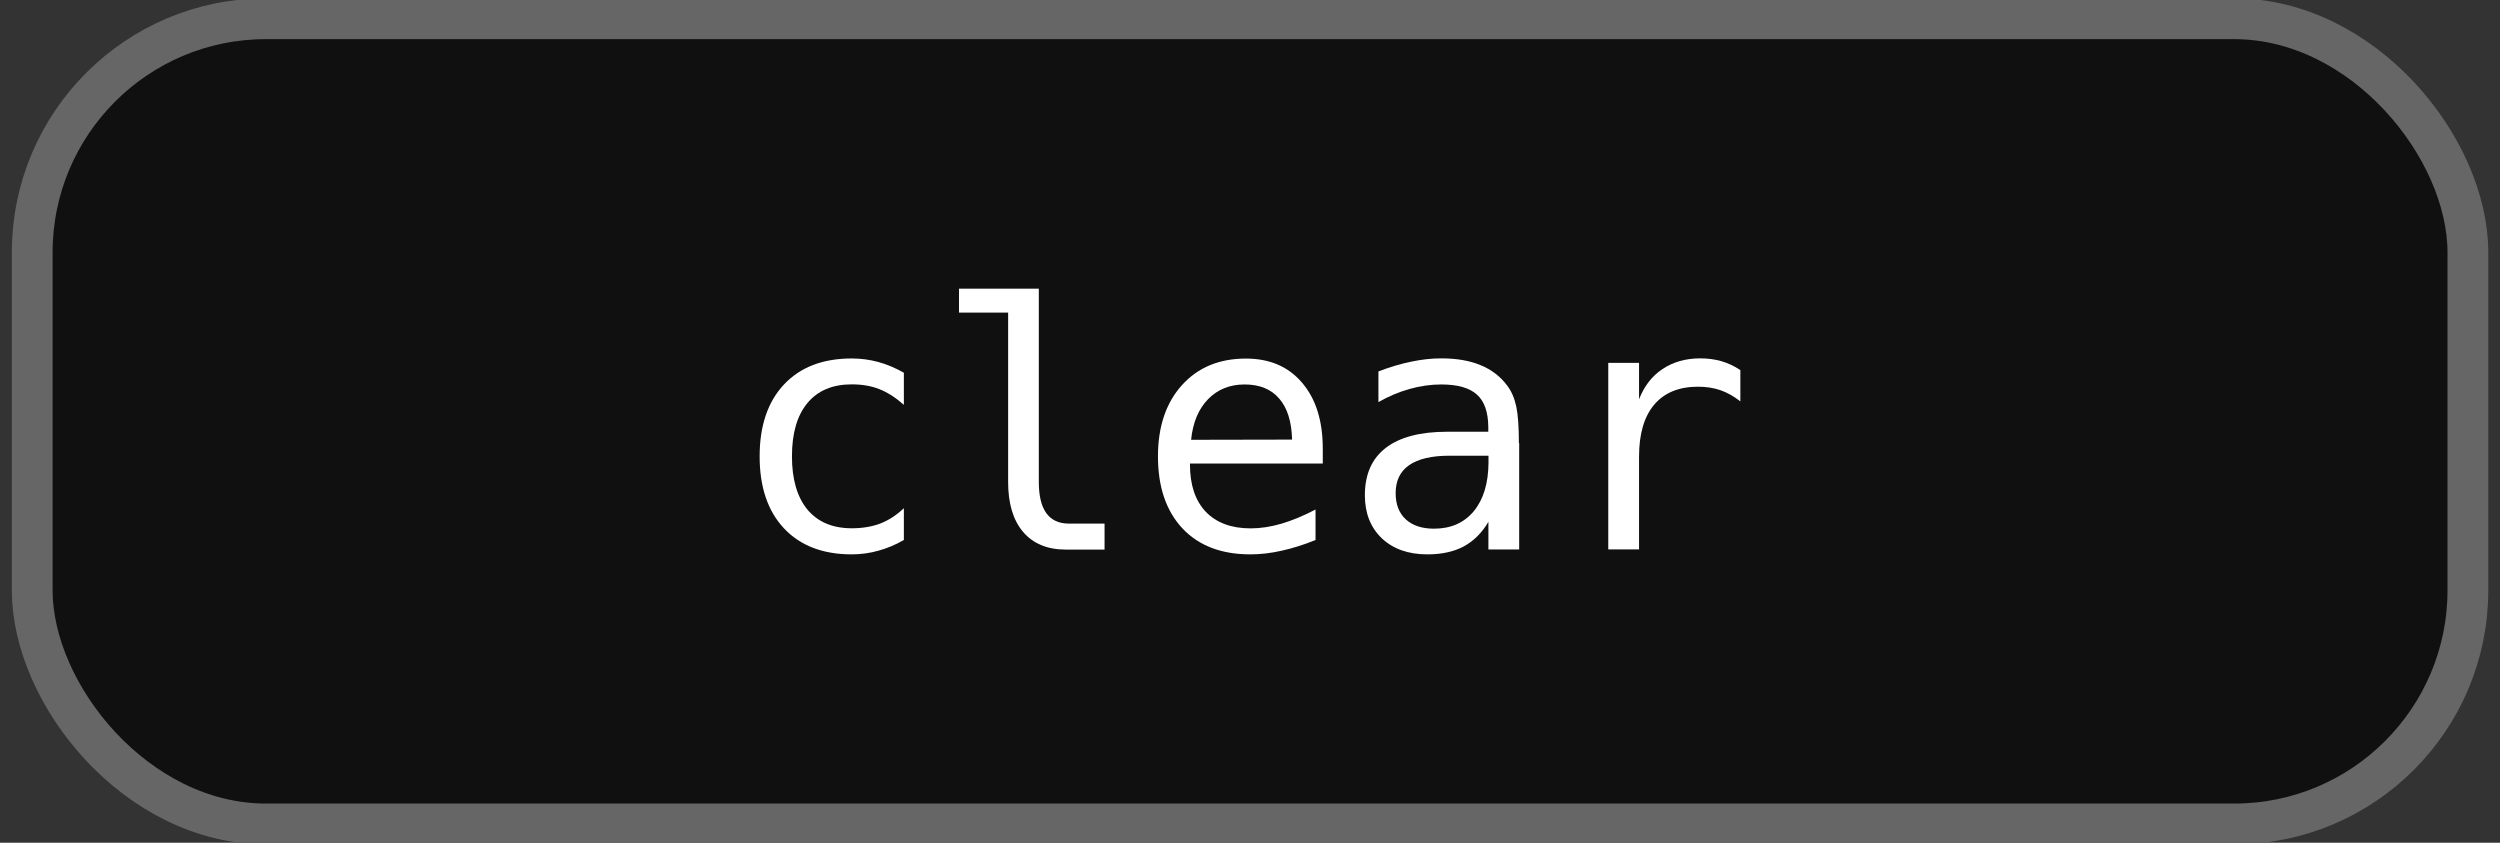 <?xml version="1.0" encoding="UTF-8" standalone="no"?>
<!-- Created with Inkscape (http://www.inkscape.org/) -->

<svg
   xmlns:dc="http://purl.org/dc/elements/1.1/"
   xmlns:cc="http://creativecommons.org/ns#"
   xmlns:rdf="http://www.w3.org/1999/02/22-rdf-syntax-ns#"
   xmlns:svg="http://www.w3.org/2000/svg"
   xmlns="http://www.w3.org/2000/svg"
   xmlns:sodipodi="http://sodipodi.sourceforge.net/DTD/sodipodi-0.dtd"
   xmlns:inkscape="http://www.inkscape.org/namespaces/inkscape"
   width="24.528mm"
   height="8.268mm"
   viewBox="0 0 24.528 8.268"
   id="svg12732"
   version="1.1"
   inkscape:version="0.91+devel r"
   sodipodi:docname="button_clear-up.svg">
  <rect x="0" y="0" width="24.528" height="8.268" fill="#333333" stroke="none"/>
  <defs
     id="defs12734" />
  <sodipodi:namedview
     id="base"
     pagecolor="#ffffff"
     bordercolor="#666666"
     borderopacity="1.0"
     inkscape:pageopacity="0.0"
     inkscape:pageshadow="2"
     inkscape:zoom="3.959798"
     inkscape:cx="-26.443365"
     inkscape:cy="36.088966"
     inkscape:document-units="mm"
     inkscape:current-layer="g6495-9"
     showgrid="false"
     fit-margin-top="0"
     fit-margin-left="0"
     fit-margin-right="0"
     fit-margin-bottom="0"
     inkscape:window-width="1440"
     inkscape:window-height="886"
     inkscape:window-x="0"
     inkscape:window-y="14"
     inkscape:window-maximized="0" />
  <g
     inkscape:label="Layer 1"
     inkscape:groupmode="layer"
     id="layer1"
     transform="translate(-33.849,-100.854)">
    <g
       id="g6495-9"
       transform="translate(-183.805,-55.317)"
       style="fill:#00ffff;stroke:#00ffff">
      <rect
         rx="2.293"
         y="156.355"
         x="217.97"
         height="7.9"
         width="23.897"
         id="rect6489-3-3"
         style="fill:#101010;stroke:#666666;stroke-width:0.4;stroke-opacity:1;stroke-miterlimit:4;stroke-dasharray:none;fill-opacity:1" />
      <g
         style="font-style:normal;font-weight:normal;font-size:4.781px;line-height:125%;font-family:Sans;letter-spacing:0px;word-spacing:0px;fill:#000000;fill-opacity:1;stroke:none"
         id="text5655-6-2-5-7">
        <path
           d="m 226.522,161.469 q -0.121,0.07 -0.25,0.105 -0.127,0.036 -0.261,0.036 -0.425,0 -0.665,-0.255 -0.239,-0.255 -0.239,-0.706 0,-0.451 0.239,-0.706 0.24,-0.255 0.665,-0.255 0.132,0 0.258,0.034 0.126,0.034 0.253,0.106 l 0,0.315 q -0.119,-0.106 -0.24,-0.154 -0.119,-0.047 -0.271,-0.047 -0.283,0 -0.435,0.183 -0.152,0.183 -0.152,0.523 0,0.338 0.152,0.523 0.154,0.183 0.435,0.183 0.157,0 0.281,-0.047 0.124,-0.049 0.23,-0.15 l 0,0.312 z"
           style="font-style:normal;font-variant:normal;font-weight:normal;font-stretch:normal;font-size:3.347px;font-family:'DejaVu Sans Mono';-inkscape-font-specification:'DejaVu Sans Mono';fill:#ffffff"
           id="path5292" />
        <path
           d="m 227.846,160.899 q 0,0.203 0.073,0.306 0.075,0.103 0.221,0.103 l 0.351,0 0,0.255 -0.381,0 q -0.27,0 -0.418,-0.173 -0.147,-0.173 -0.147,-0.49 l 0,-1.662 -0.482,0 0,-0.235 0.783,0 0,1.897 z"
           style="font-style:normal;font-variant:normal;font-weight:normal;font-stretch:normal;font-size:3.347px;font-family:'DejaVu Sans Mono';-inkscape-font-specification:'DejaVu Sans Mono';fill:#ffffff"
           id="path5294" />
        <path
           d="m 230.632,160.572 0,0.147 -1.303,0 0,0.01 q 0,0.299 0.155,0.463 0.157,0.163 0.441,0.163 0.144,0 0.301,-0.046 0.157,-0.046 0.335,-0.139 l 0,0.299 q -0.172,0.07 -0.332,0.105 -0.159,0.036 -0.307,0.036 -0.427,0 -0.667,-0.255 -0.24,-0.257 -0.24,-0.706 0,-0.438 0.235,-0.699 0.235,-0.261 0.628,-0.261 0.35,0 0.551,0.237 0.203,0.237 0.203,0.647 z m -0.301,-0.088 q -0.007,-0.265 -0.126,-0.402 -0.118,-0.139 -0.34,-0.139 -0.217,0 -0.358,0.144 -0.141,0.144 -0.167,0.399 l 0.99,-0.002 z"
           style="font-style:normal;font-variant:normal;font-weight:normal;font-stretch:normal;font-size:3.347px;font-family:'DejaVu Sans Mono';-inkscape-font-specification:'DejaVu Sans Mono';fill:#ffffff"
           id="path5296" />
        <path
           d="m 231.976,160.642 -0.1,0 q -0.263,0 -0.397,0.093 -0.132,0.091 -0.132,0.275 0,0.165 0.1,0.257 0.1,0.091 0.276,0.091 0.248,0 0.391,-0.172 0.142,-0.173 0.144,-0.477 l 0,-0.067 -0.281,0 z m 0.583,-0.124 0,1.044 -0.302,0 0,-0.271 q -0.096,0.163 -0.244,0.242 -0.145,0.077 -0.355,0.077 -0.279,0 -0.446,-0.157 -0.167,-0.159 -0.167,-0.423 0,-0.306 0.204,-0.464 0.206,-0.159 0.603,-0.159 l 0.404,0 0,-0.047 q -0.002,-0.219 -0.111,-0.317 -0.11,-0.1 -0.35,-0.1 -0.154,0 -0.311,0.044 -0.157,0.044 -0.306,0.129 l 0,-0.301 q 0.167,-0.064 0.319,-0.095 0.154,-0.033 0.297,-0.033 0.227,0 0.387,0.067 0.162,0.067 0.261,0.201 0.062,0.082 0.088,0.203 0.026,0.119 0.026,0.36 z"
           style="font-style:normal;font-variant:normal;font-weight:normal;font-stretch:normal;font-size:3.347px;font-family:'DejaVu Sans Mono';-inkscape-font-specification:'DejaVu Sans Mono';fill:#ffffff"
           id="path5298" />
        <path
           d="m 234.729,160.109 q -0.096,-0.075 -0.196,-0.11 -0.1,-0.034 -0.219,-0.034 -0.281,0 -0.43,0.176 -0.149,0.176 -0.149,0.51 l 0,0.91 -0.302,0 0,-1.83 0.302,0 0,0.358 q 0.075,-0.194 0.23,-0.297 0.157,-0.105 0.371,-0.105 0.111,0 0.208,0.028 0.096,0.028 0.185,0.087 l 0,0.307 z"
           style="font-style:normal;font-variant:normal;font-weight:normal;font-stretch:normal;font-size:3.347px;font-family:'DejaVu Sans Mono';-inkscape-font-specification:'DejaVu Sans Mono';fill:#ffffff"
           id="path5300" />
      </g>
    </g>
  </g>
</svg>
